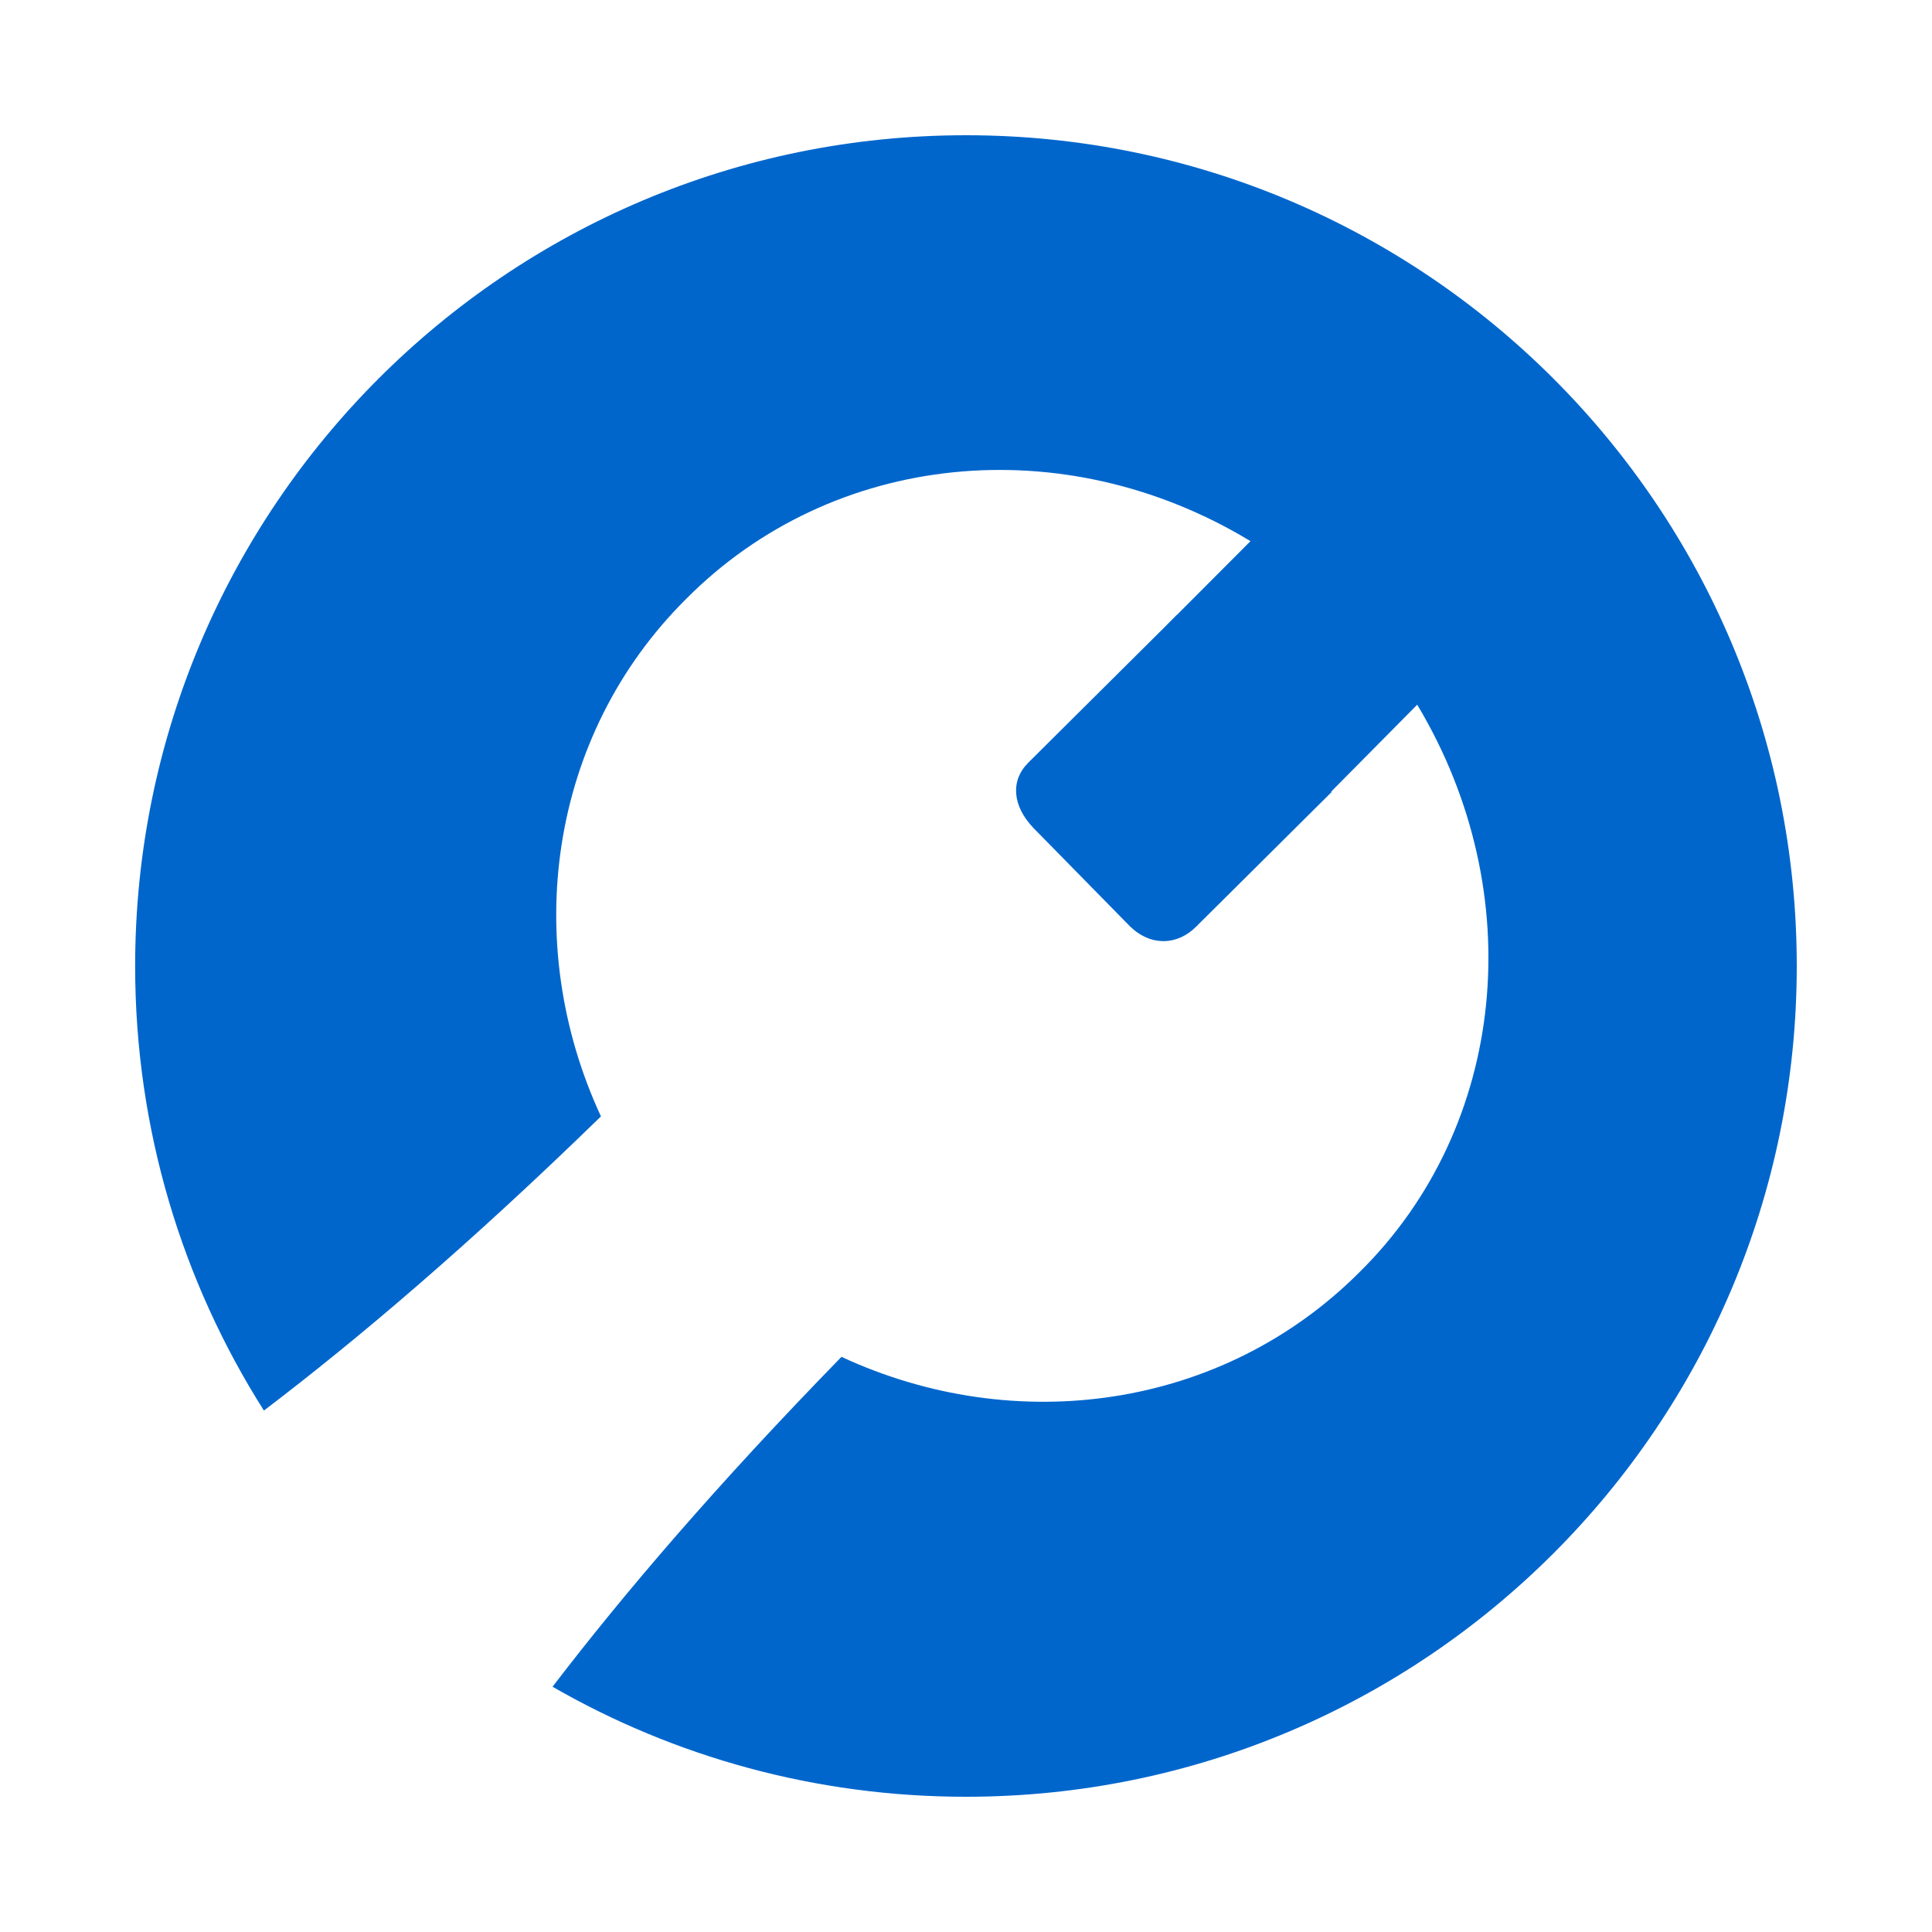 <?xml version="1.0" encoding="UTF-8"?>
<svg id="Layer_1" data-name="Layer 1" xmlns="http://www.w3.org/2000/svg" viewBox="0 0 200 200">
  <defs>
    <style>
      .cls-2 {
        fill: #06c;
      }
    </style>
  </defs>
  <path class="cls-2" d="m186,100c0,47.49-38.51,86-86,86-15.58,0-30.2-4.14-42.8-11.39,7.42-9.7,17.02-20.93,29.91-34.15,17.92,8.33,39.37,5.51,53.64-8.78,15.24-15.05,17.67-39.19,5.96-58.73l-8.89,8.98s.02.05.02.07l-14.02,13.93c-1.89,1.89-4.6,2.1-6.81,0l-10.03-10.22c-2.19-2.29-2.4-4.92-.51-6.78l14-13.92,1.34-1.35h.02l7.62-7.64c-19.33-11.71-43.26-9.29-58.41,5.97-14.32,14.21-17.13,35.69-8.83,53.58-13.57,13.21-25.04,22.96-34.89,30.45-8.44-13.31-13.33-29.08-13.33-46.01C14,52.51,52.51,14,100,14s86,38.51,86,86Z"/>
</svg>